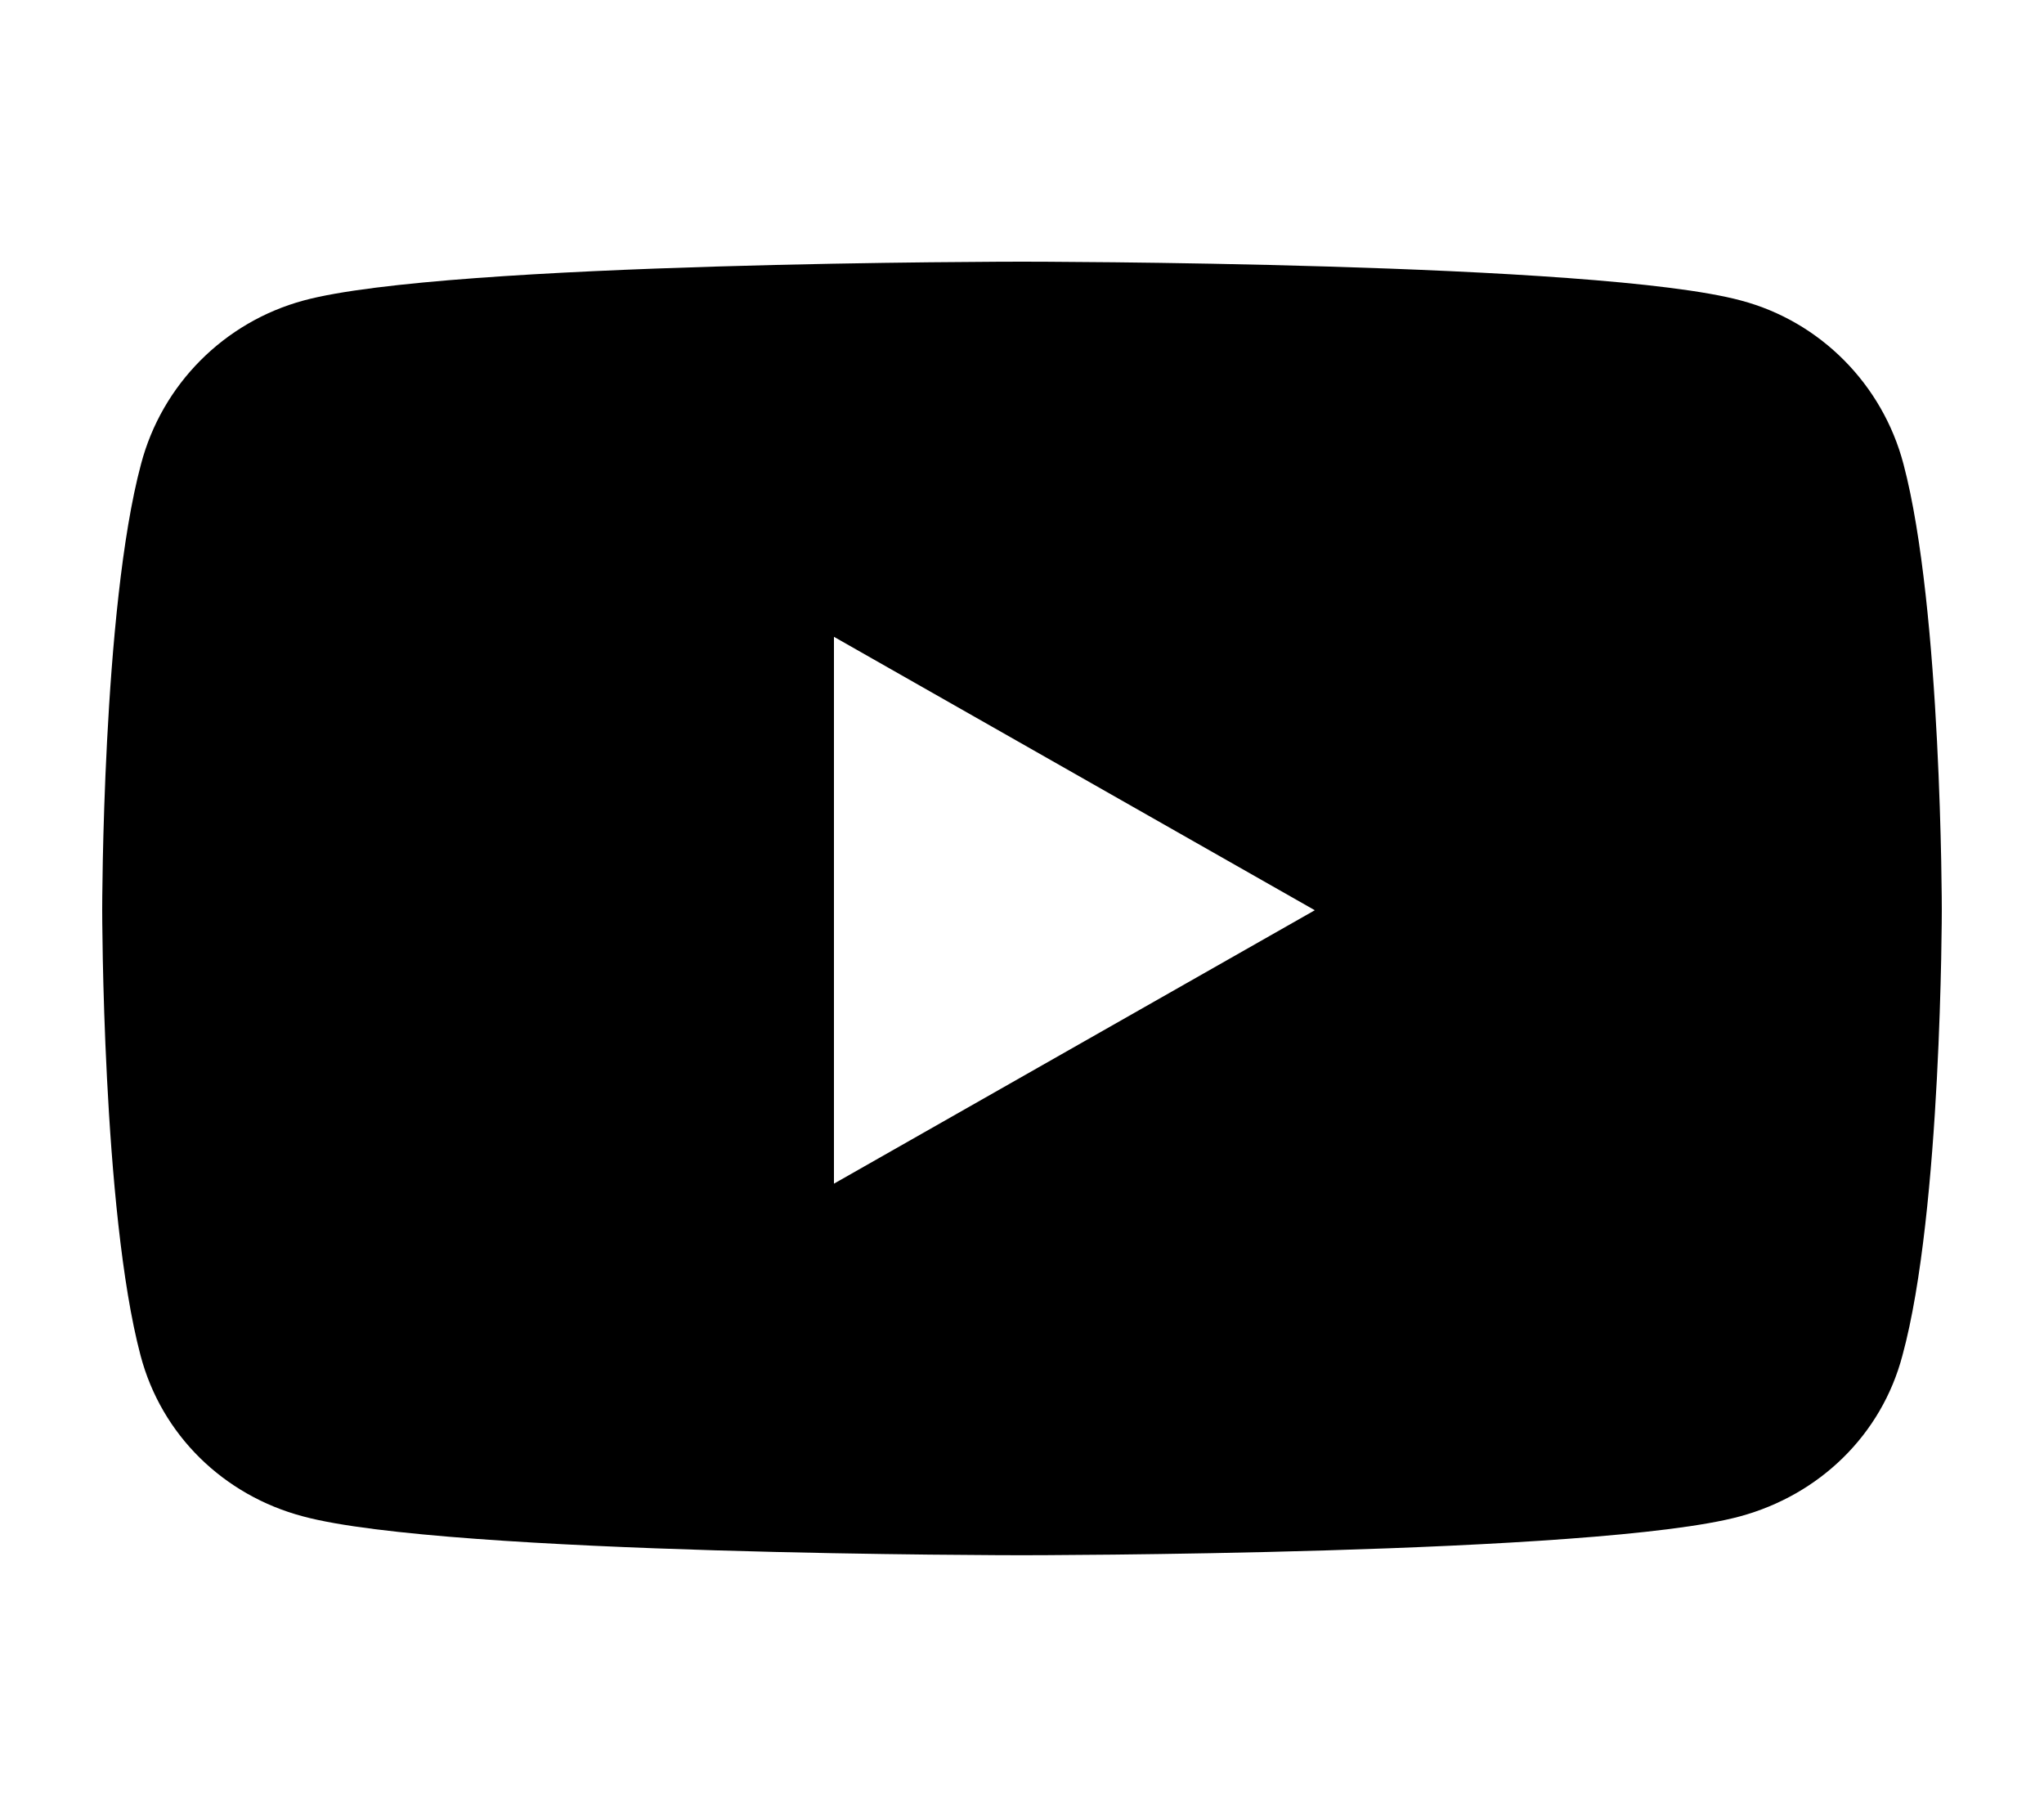 <svg xmlns="http://www.w3.org/2000/svg" xmlns:xlink="http://www.w3.org/1999/xlink" id="Layer_1" x="0" y="0" version="1.1" viewBox="0 0 400 355.6" xml:space="preserve" style="enable-background:new 0 0 400 355.6"><path d="M372.5,90.8c-4.1-15.6-16.3-27.9-31.8-32C312.6,51.2,200,51.2,200,51.2s-112.6,0-140.6,7.6c-15.5,4.2-27.7,16.4-31.8,32	C20,119.1,20,178,20,178s0,58.9,7.5,87.2c4.1,15.6,16.3,27.4,31.8,31.5c28.1,7.6,140.6,7.6,140.6,7.6s112.6,0,140.6-7.6	c15.5-4.2,27.7-15.9,31.8-31.5C380,237,380,178,380,178S380,119.1,372.5,90.8z M163.2,231.6v-107l94.1,53.5L163.2,231.6L163.2,231.6	z"/></svg>